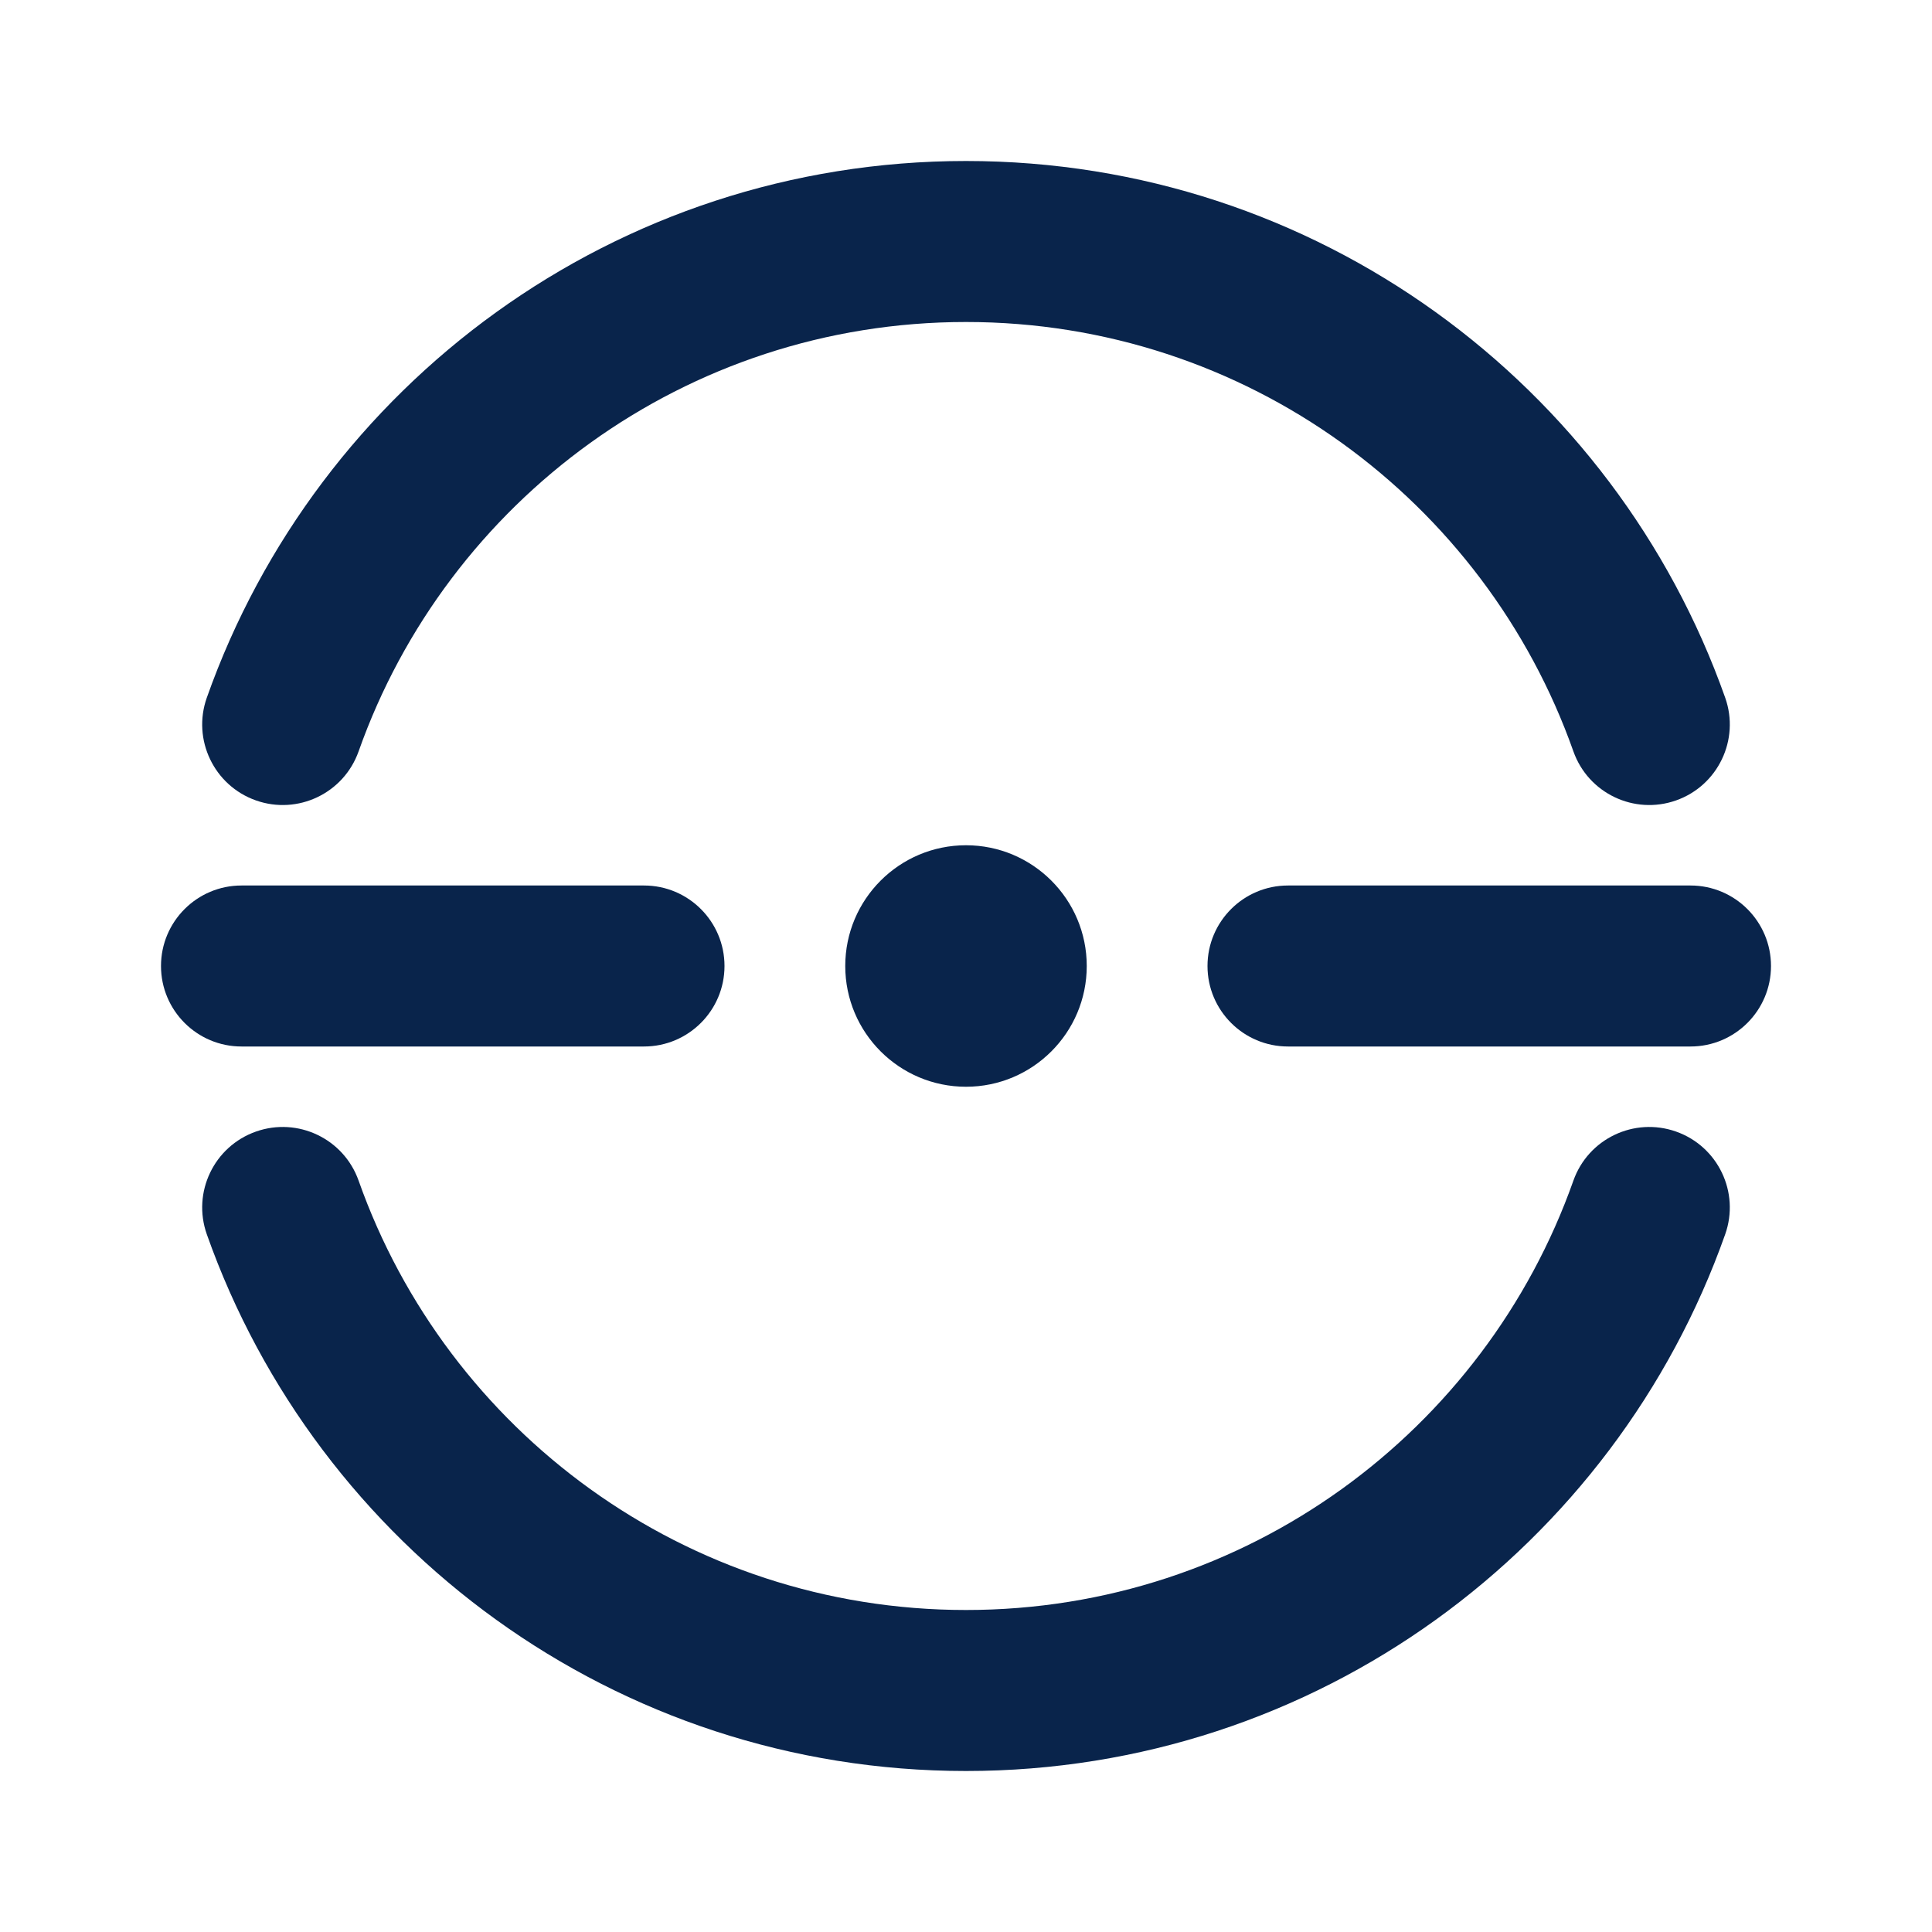 <?xml version="1.0" encoding="UTF-8"?>
<svg width="24px" height="24px" viewBox="0 0 24 24" version="1.1" xmlns="http://www.w3.org/2000/svg" xmlns:xlink="http://www.w3.org/1999/xlink">
    <title>gradienter_line</title>
    <g id="Icon" stroke="none" stroke-width="1" fill="none" fill-rule="evenodd">
        <g id="Device" transform="translate(-384, -384)" fill-rule="nonzero">
            <g id="gradienter_line" transform="translate(384, 384)">
                <path d="M24,0 L24,24 L0,24 L0,0 L24,0 Z M12.594,23.258 L12.582,23.259 L12.511,23.295 L12.492,23.299 L12.477,23.295 L12.406,23.259 C12.396,23.256 12.387,23.259 12.382,23.265 L12.378,23.276 L12.361,23.703 L12.366,23.724 L12.377,23.736 L12.48,23.81 L12.495,23.814 L12.507,23.81 L12.611,23.736 L12.623,23.72 L12.627,23.703 L12.61,23.276 C12.608,23.266 12.601,23.259 12.594,23.258 Z M12.858,23.145 L12.845,23.147 L12.66,23.24 L12.65,23.25 L12.647,23.261 L12.665,23.691 L12.67,23.703 L12.678,23.71 L12.879,23.803 C12.891,23.807 12.902,23.803 12.908,23.795 L12.912,23.781 L12.878,23.166 C12.875,23.155 12.867,23.147 12.858,23.145 Z M12.143,23.147 C12.133,23.142 12.122,23.145 12.116,23.153 L12.11,23.166 L12.076,23.781 C12.075,23.793 12.083,23.802 12.093,23.805 L12.108,23.803 L12.309,23.71 L12.319,23.702 L12.322,23.691 L12.34,23.261 L12.337,23.248 L12.328,23.24 L12.143,23.147 Z" id="MingCute"></path>
                <path d="M4.455,9.333 C5.554,6.225 8.518,4 12,4 C15.482,4 18.446,6.225 19.545,9.333 C19.729,9.854 20.3,10.127 20.821,9.943 C21.342,9.759 21.615,9.187 21.431,8.667 C20.058,4.784 16.356,2 12,2 C7.644,2 3.942,4.784 2.569,8.667 C2.385,9.187 2.658,9.759 3.179,9.943 C3.7,10.127 4.271,9.854 4.455,9.333 Z M4.455,14.667 C4.271,14.146 3.7,13.873 3.179,14.057 C2.658,14.241 2.385,14.812 2.569,15.333 C3.942,19.216 7.644,22 12,22 C16.356,22 20.058,19.216 21.431,15.333 C21.615,14.812 21.342,14.241 20.821,14.057 C20.3,13.873 19.729,14.146 19.545,14.667 C18.446,17.775 15.482,20 12,20 C8.518,20 5.554,17.775 4.455,14.667 Z M13.5,12 C13.5,12.828 12.828,13.5 12,13.5 C11.172,13.5 10.5,12.828 10.5,12 C10.5,11.172 11.172,10.5 12,10.5 C12.828,10.5 13.5,11.172 13.5,12 Z M2,12 C2,11.448 2.448,11 3,11 L8,11 C8.552,11 9,11.448 9,12 C9,12.552 8.552,13 8,13 L3,13 C2.448,13 2,12.552 2,12 Z M15,12 C15,11.448 15.448,11 16,11 L21,11 C21.552,11 22,11.448 22,12 C22,12.552 21.552,13 21,13 L16,13 C15.448,13 15,12.552 15,12 Z" id="形状" fill="#09244B"></path>
            </g>
        </g>
    </g>
</svg>